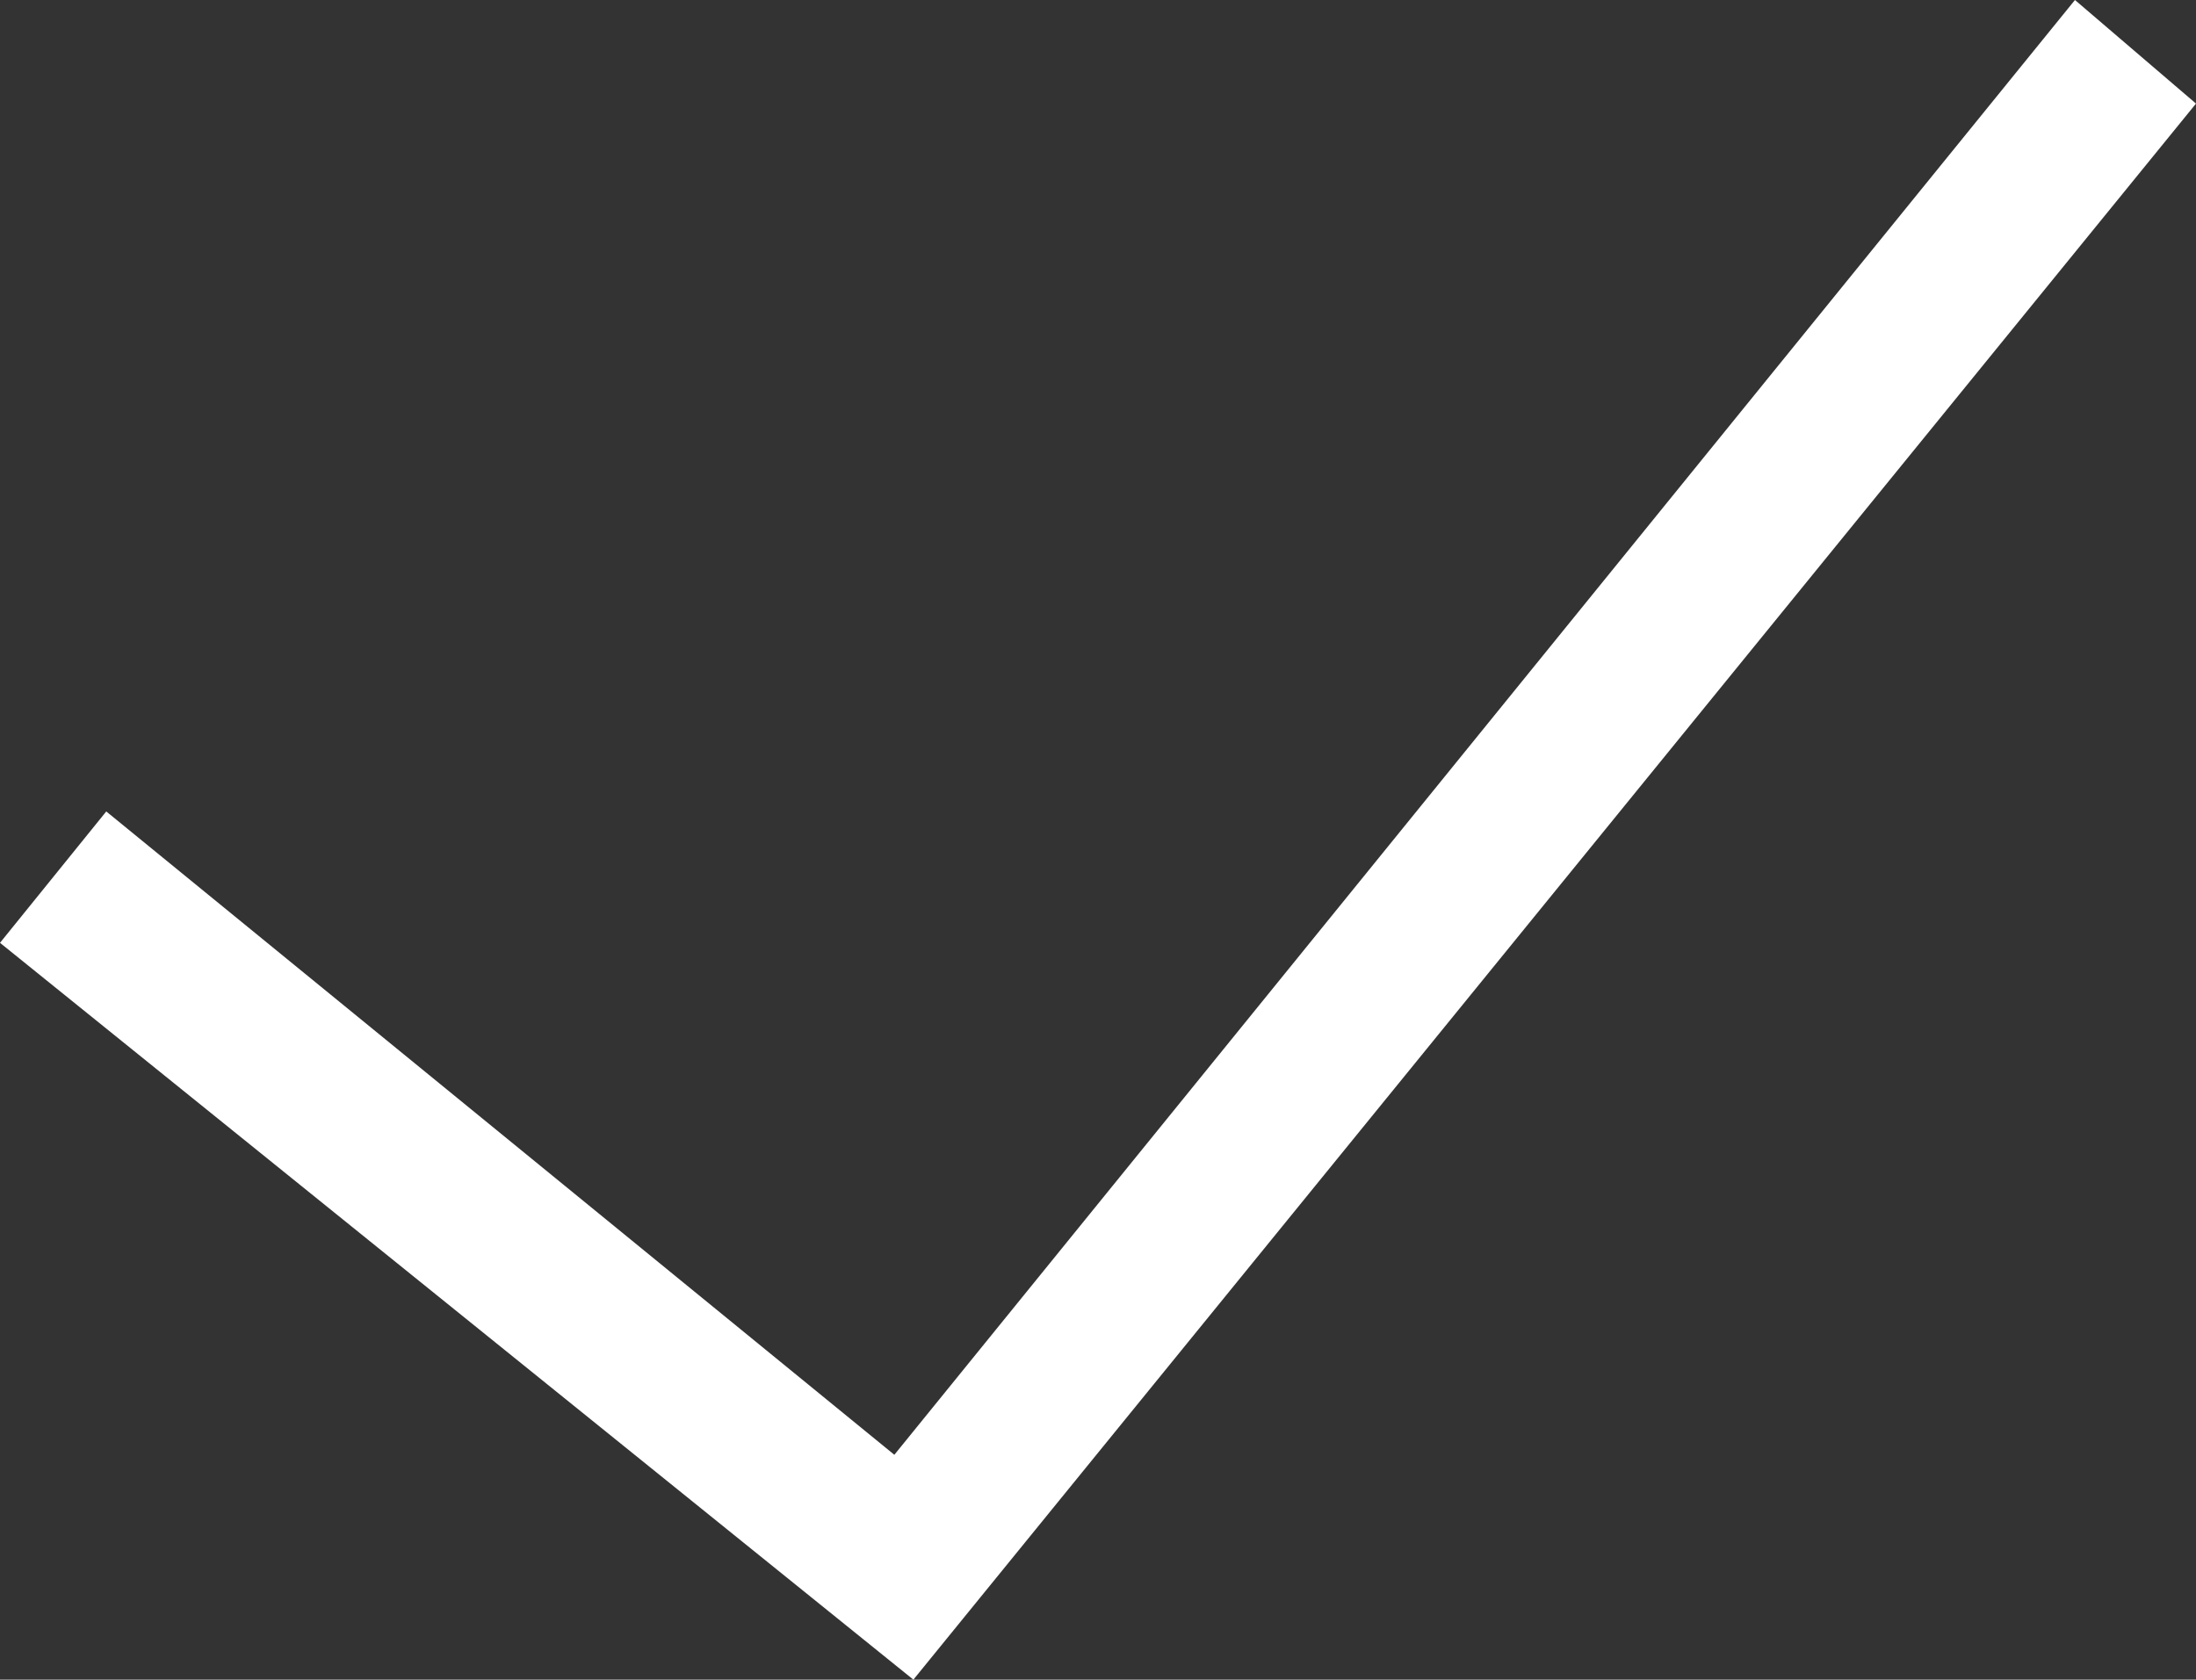 <svg id="Capa_1" data-name="Capa 1" xmlns="http://www.w3.org/2000/svg" viewBox="0 0 248 189.73"><rect x="0" y="0" width="248" height="189.73" fill="#333333" stroke="none"/><defs><style>.cls-1{fill:#fff;}</style></defs><title>ok</title><path class="cls-1" d="M234.33,2.67L101,167,12,94.33,0,109.17,103.15,192.4,248,14.37Z" transform="translate(0 -2.67)"/></svg>